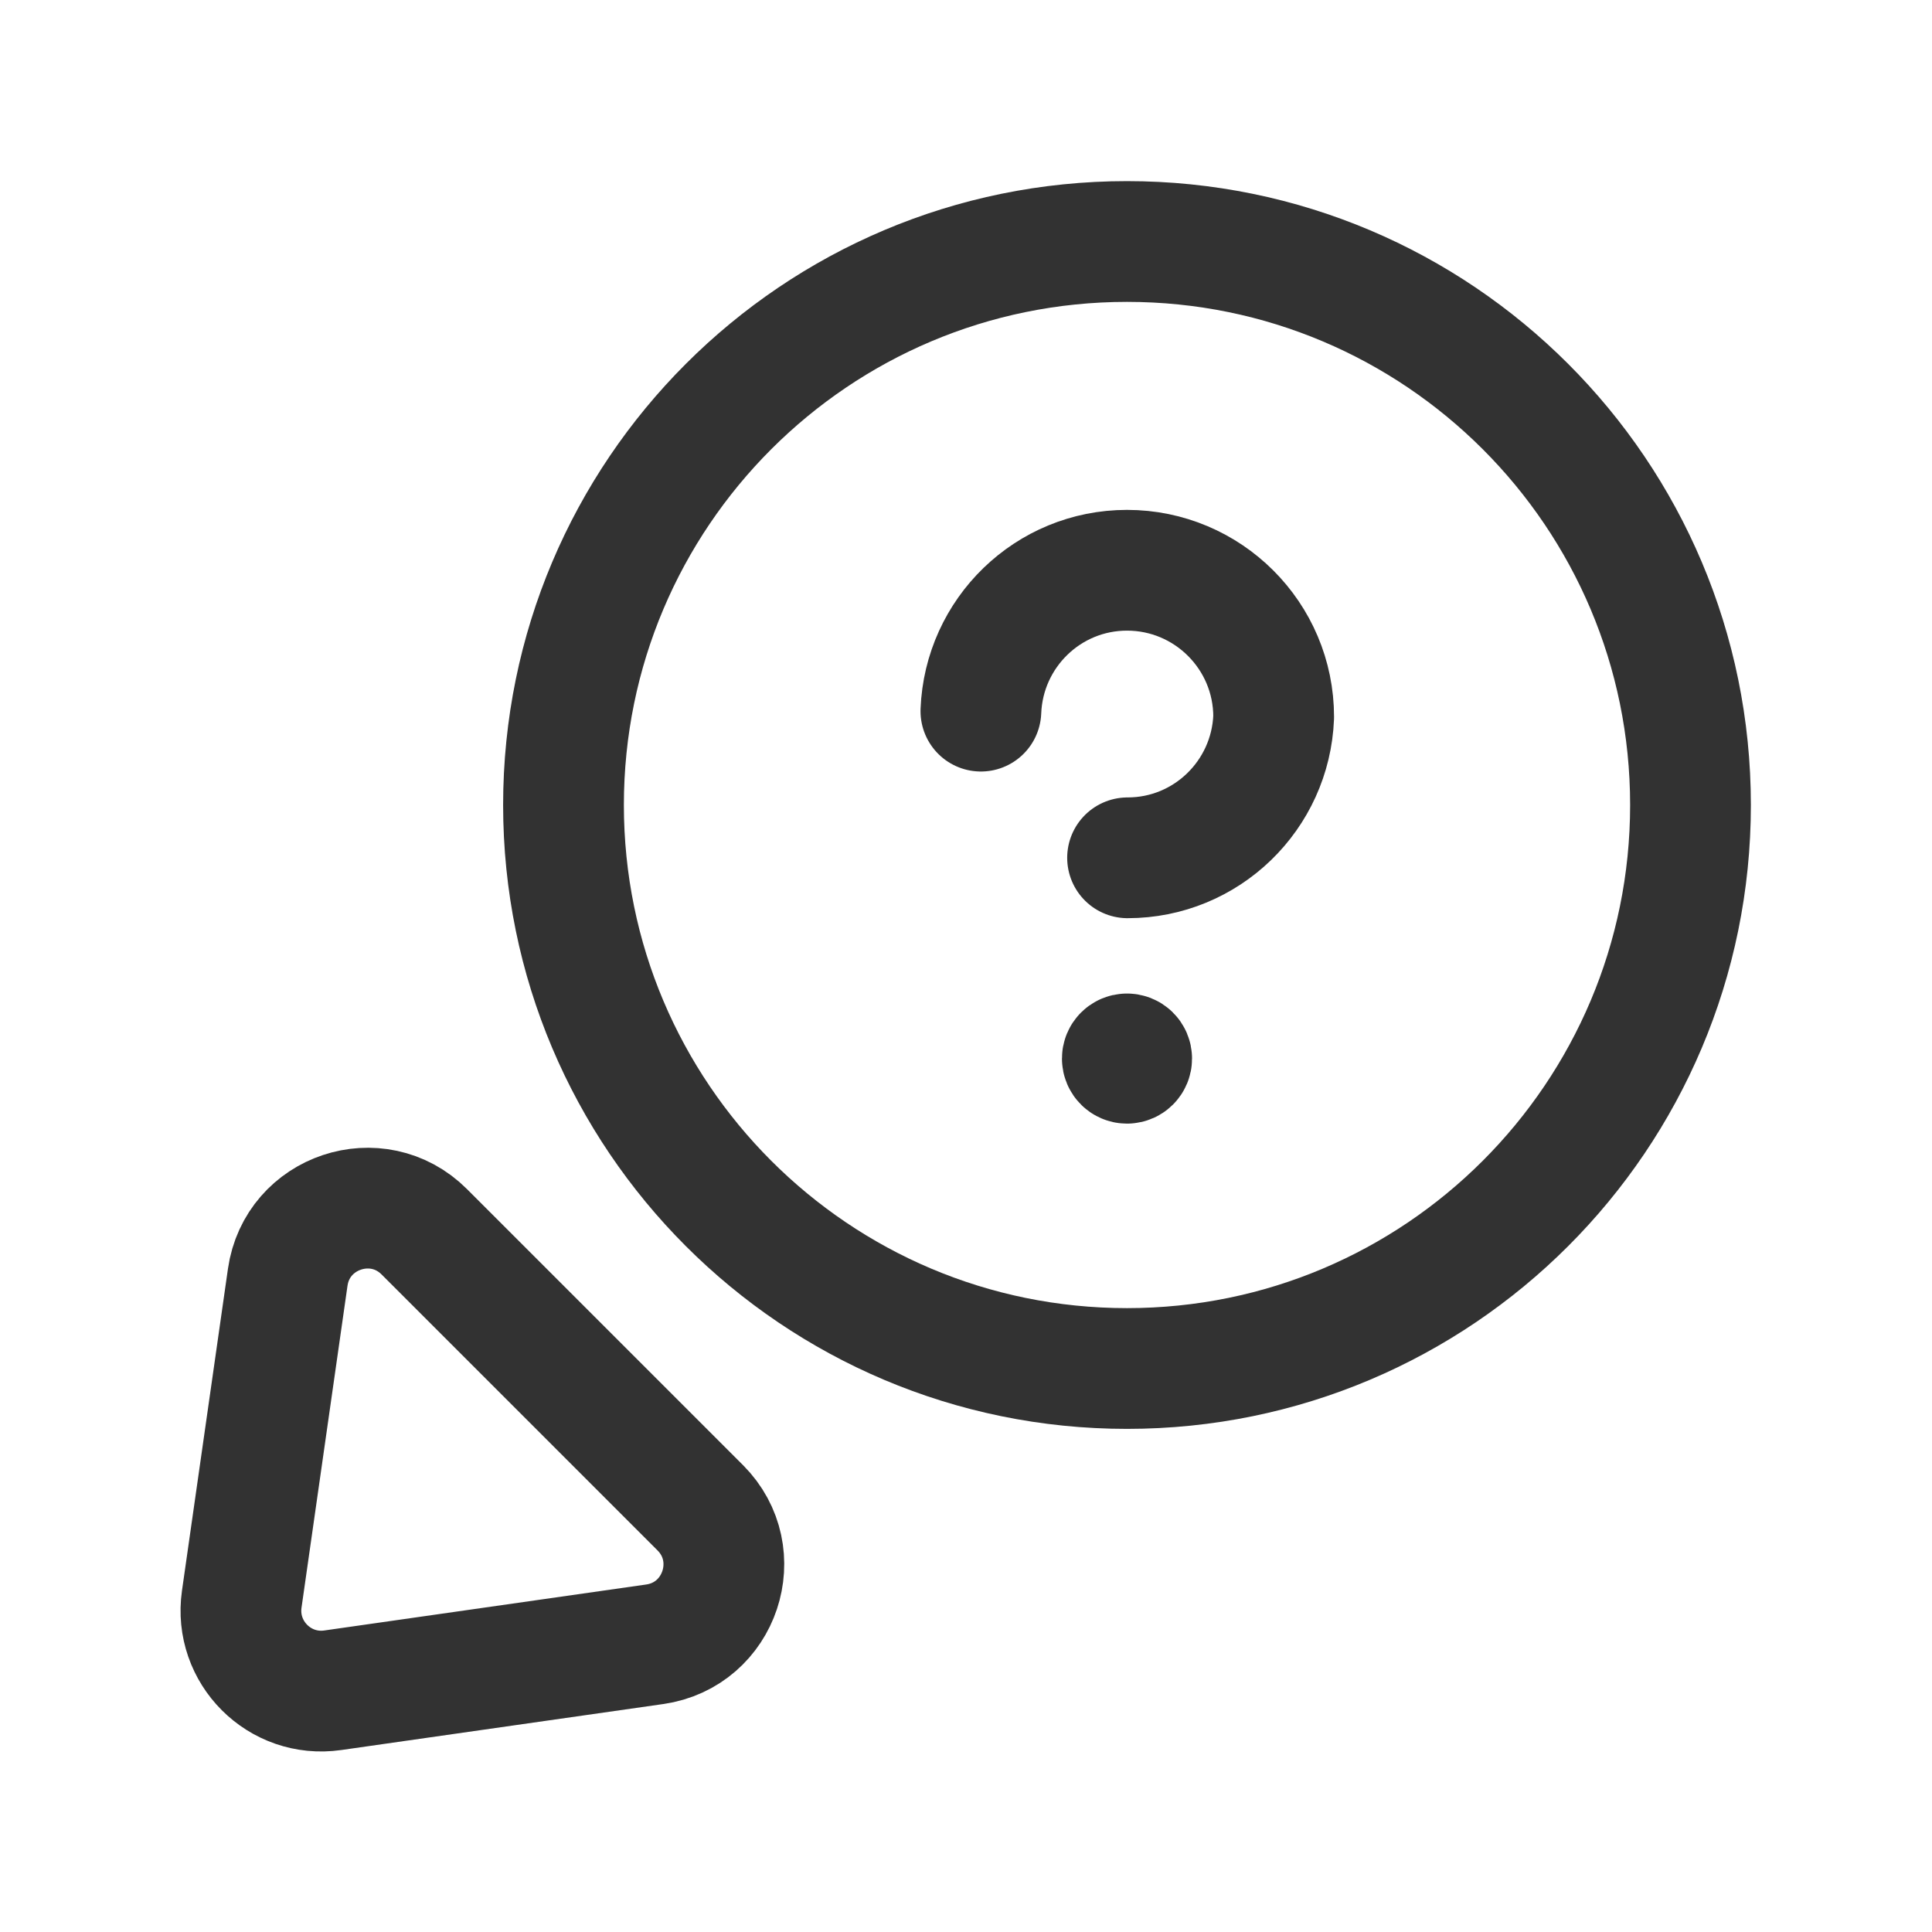 <?xml version="1.0" encoding="UTF-8"?><svg version="1.1" viewBox="0 0 24 24" xmlns="http://www.w3.org/2000/svg" xmlns:xlink="http://www.w3.org/1999/xlink"><!--Generated by IJSVG (https://github.com/iconjar/IJSVG)--><g fill="none"><path d="M24,24h-24v-24h24v24Z"></path><path stroke="#323232" stroke-linecap="round" stroke-linejoin="round" stroke-width="1.5" d="M21,10c0,3.866 -3.134,7 -7,7c-3.866,0 -7,-3.134 -7,-7c0,-3.866 3.134,-7 7,-7c3.866,0 7,3.134 7,7"></path><path stroke="#323232" stroke-linecap="round" stroke-linejoin="round" stroke-width="1.5" d="M14,13.092c-0.033,0 -0.058,0.026 -0.058,0.058c0,0.032 0.026,0.058 0.058,0.058c0.032,0 0.058,-0.026 0.058,-0.058c0,-0.032 -0.025,-0.058 -0.058,-0.058v0"></path><path stroke="#323232" stroke-linecap="round" stroke-linejoin="round" stroke-width="1.5" d="M14.007,10.656c0.981,0 1.777,-0.778 1.815,-1.75c0,-1.007 -0.817,-1.822 -1.822,-1.822c-0.981,0 -1.777,0.778 -1.815,1.75"></path><path stroke="#323232" stroke-linecap="round" stroke-linejoin="round" stroke-width="1.5" d="M8.698,18.729l-3.427,-3.427c-0.583,-0.583 -1.581,-0.25 -1.697,0.566l-0.571,3.998c-0.094,0.66 0.471,1.226 1.131,1.131l3.998,-0.571c0.816,-0.116 1.149,-1.114 0.566,-1.697Z"></path></g></svg>